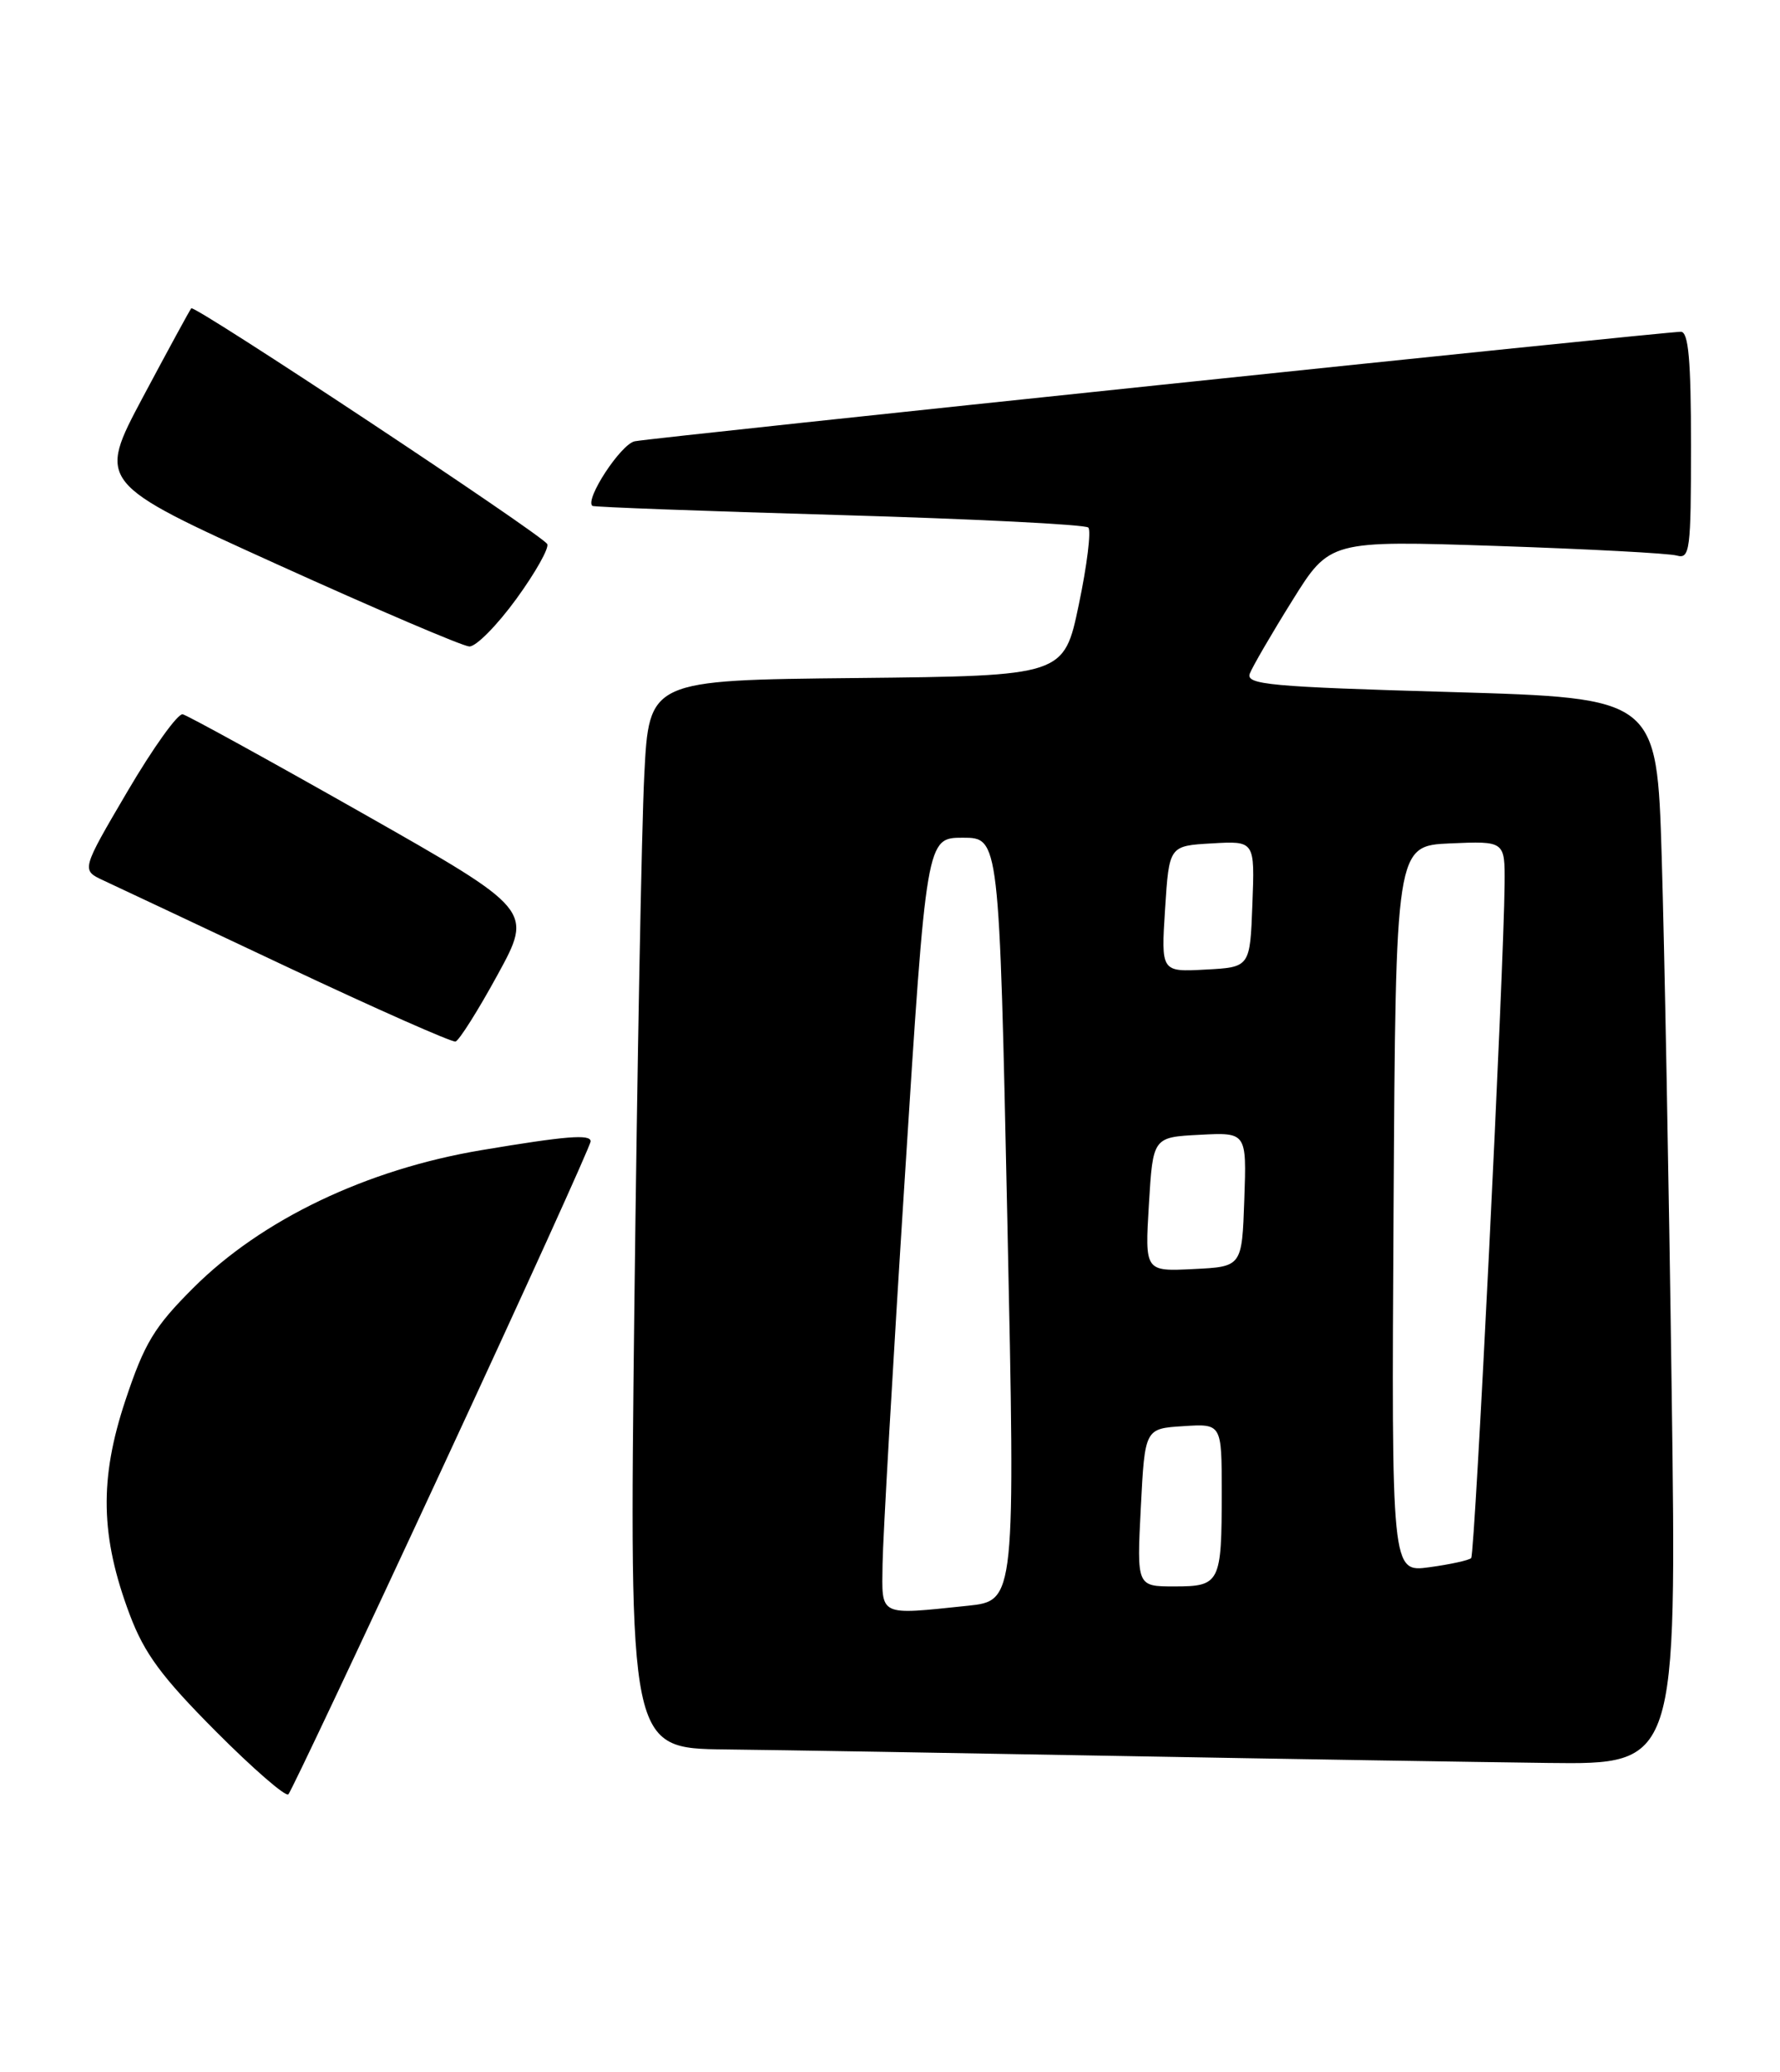 <?xml version="1.0" encoding="UTF-8" standalone="no"?>
<!DOCTYPE svg PUBLIC "-//W3C//DTD SVG 1.1//EN" "http://www.w3.org/Graphics/SVG/1.1/DTD/svg11.dtd" >
<svg xmlns="http://www.w3.org/2000/svg" xmlns:xlink="http://www.w3.org/1999/xlink" version="1.1" viewBox="0 0 220 256">
 <g >
 <path fill="currentColor"
d=" M 54.62 181.49 C 64.73 159.71 73.00 141.50 73.00 141.01 C 73.00 140.10 69.94 140.35 59.50 142.10 C 45.29 144.48 32.33 150.68 23.88 159.13 C 19.06 163.94 17.85 165.95 15.50 173.01 C 12.26 182.74 12.40 189.83 16.04 199.50 C 17.85 204.30 19.98 207.18 26.67 213.90 C 31.27 218.52 35.31 222.02 35.64 221.69 C 35.97 221.36 44.52 203.27 54.62 181.49 Z  M 206.61 171.75 C 206.27 146.31 205.71 116.67 205.38 105.87 C 204.78 86.24 204.78 86.24 179.33 85.50 C 156.93 84.86 153.95 84.58 154.47 83.22 C 154.80 82.37 157.15 78.32 159.71 74.22 C 164.35 66.77 164.35 66.77 184.93 67.45 C 196.24 67.83 206.29 68.36 207.25 68.64 C 208.86 69.09 209.00 67.99 209.00 55.07 C 209.00 44.49 208.69 41.00 207.75 40.99 C 205.75 40.98 80.71 54.06 78.45 54.52 C 76.74 54.87 72.27 61.68 73.21 62.50 C 73.37 62.65 87.08 63.15 103.67 63.63 C 120.26 64.11 134.14 64.80 134.51 65.18 C 134.88 65.55 134.36 69.82 133.34 74.68 C 131.50 83.50 131.50 83.50 105.86 83.77 C 80.22 84.03 80.22 84.03 79.63 95.77 C 79.30 102.22 78.75 131.91 78.40 161.75 C 77.77 216.00 77.77 216.00 89.63 216.14 C 96.16 216.21 118.15 216.58 138.50 216.95 C 158.85 217.32 182.64 217.70 191.37 217.81 C 207.24 218.00 207.24 218.00 206.61 171.75 Z  M 61.49 120.45 C 65.88 112.43 65.88 112.43 44.78 100.46 C 33.17 93.88 23.18 88.39 22.58 88.25 C 21.99 88.11 18.92 92.39 15.77 97.75 C 10.04 107.50 10.04 107.50 12.77 108.77 C 14.27 109.47 24.50 114.28 35.50 119.47 C 46.50 124.65 55.86 128.79 56.30 128.68 C 56.74 128.56 59.08 124.86 61.49 120.45 Z  M 63.82 73.99 C 66.20 70.72 67.91 67.66 67.63 67.21 C 66.86 65.97 24.04 37.62 23.64 38.09 C 23.45 38.32 20.76 43.26 17.66 49.07 C 12.03 59.65 12.03 59.65 34.27 69.73 C 46.49 75.27 57.17 79.83 58.00 79.87 C 58.83 79.91 61.44 77.26 63.82 73.99 Z  M 109.08 193.25 C 109.12 190.09 110.35 168.60 111.83 145.50 C 114.50 103.50 114.50 103.50 119.00 103.50 C 123.50 103.50 123.50 103.50 124.50 150.64 C 125.50 197.77 125.50 197.77 119.60 198.39 C 108.50 199.54 108.99 199.78 109.08 193.25 Z  M 141.00 186.25 C 141.50 176.50 141.50 176.50 146.25 176.20 C 151.00 175.89 151.00 175.89 151.00 184.36 C 151.00 195.60 150.80 196.00 145.14 196.00 C 140.50 196.00 140.50 196.00 141.00 186.25 Z  M 172.24 149.39 C 172.50 104.50 172.50 104.50 179.25 104.20 C 186.00 103.91 186.00 103.91 185.96 109.20 C 185.87 119.93 182.30 192.03 181.83 192.50 C 181.56 192.77 179.24 193.28 176.66 193.63 C 171.98 194.27 171.98 194.27 172.24 149.39 Z  M 142.00 148.79 C 142.50 140.50 142.50 140.50 148.29 140.20 C 154.08 139.90 154.08 139.90 153.79 148.20 C 153.50 156.50 153.50 156.50 147.50 156.79 C 141.50 157.09 141.50 157.09 142.00 148.79 Z  M 144.00 112.29 C 144.50 104.50 144.50 104.50 149.79 104.20 C 155.09 103.89 155.09 103.89 154.79 111.70 C 154.50 119.50 154.50 119.50 149.00 119.79 C 143.50 120.09 143.50 120.09 144.00 112.29 Z "/>
</g>
</svg>